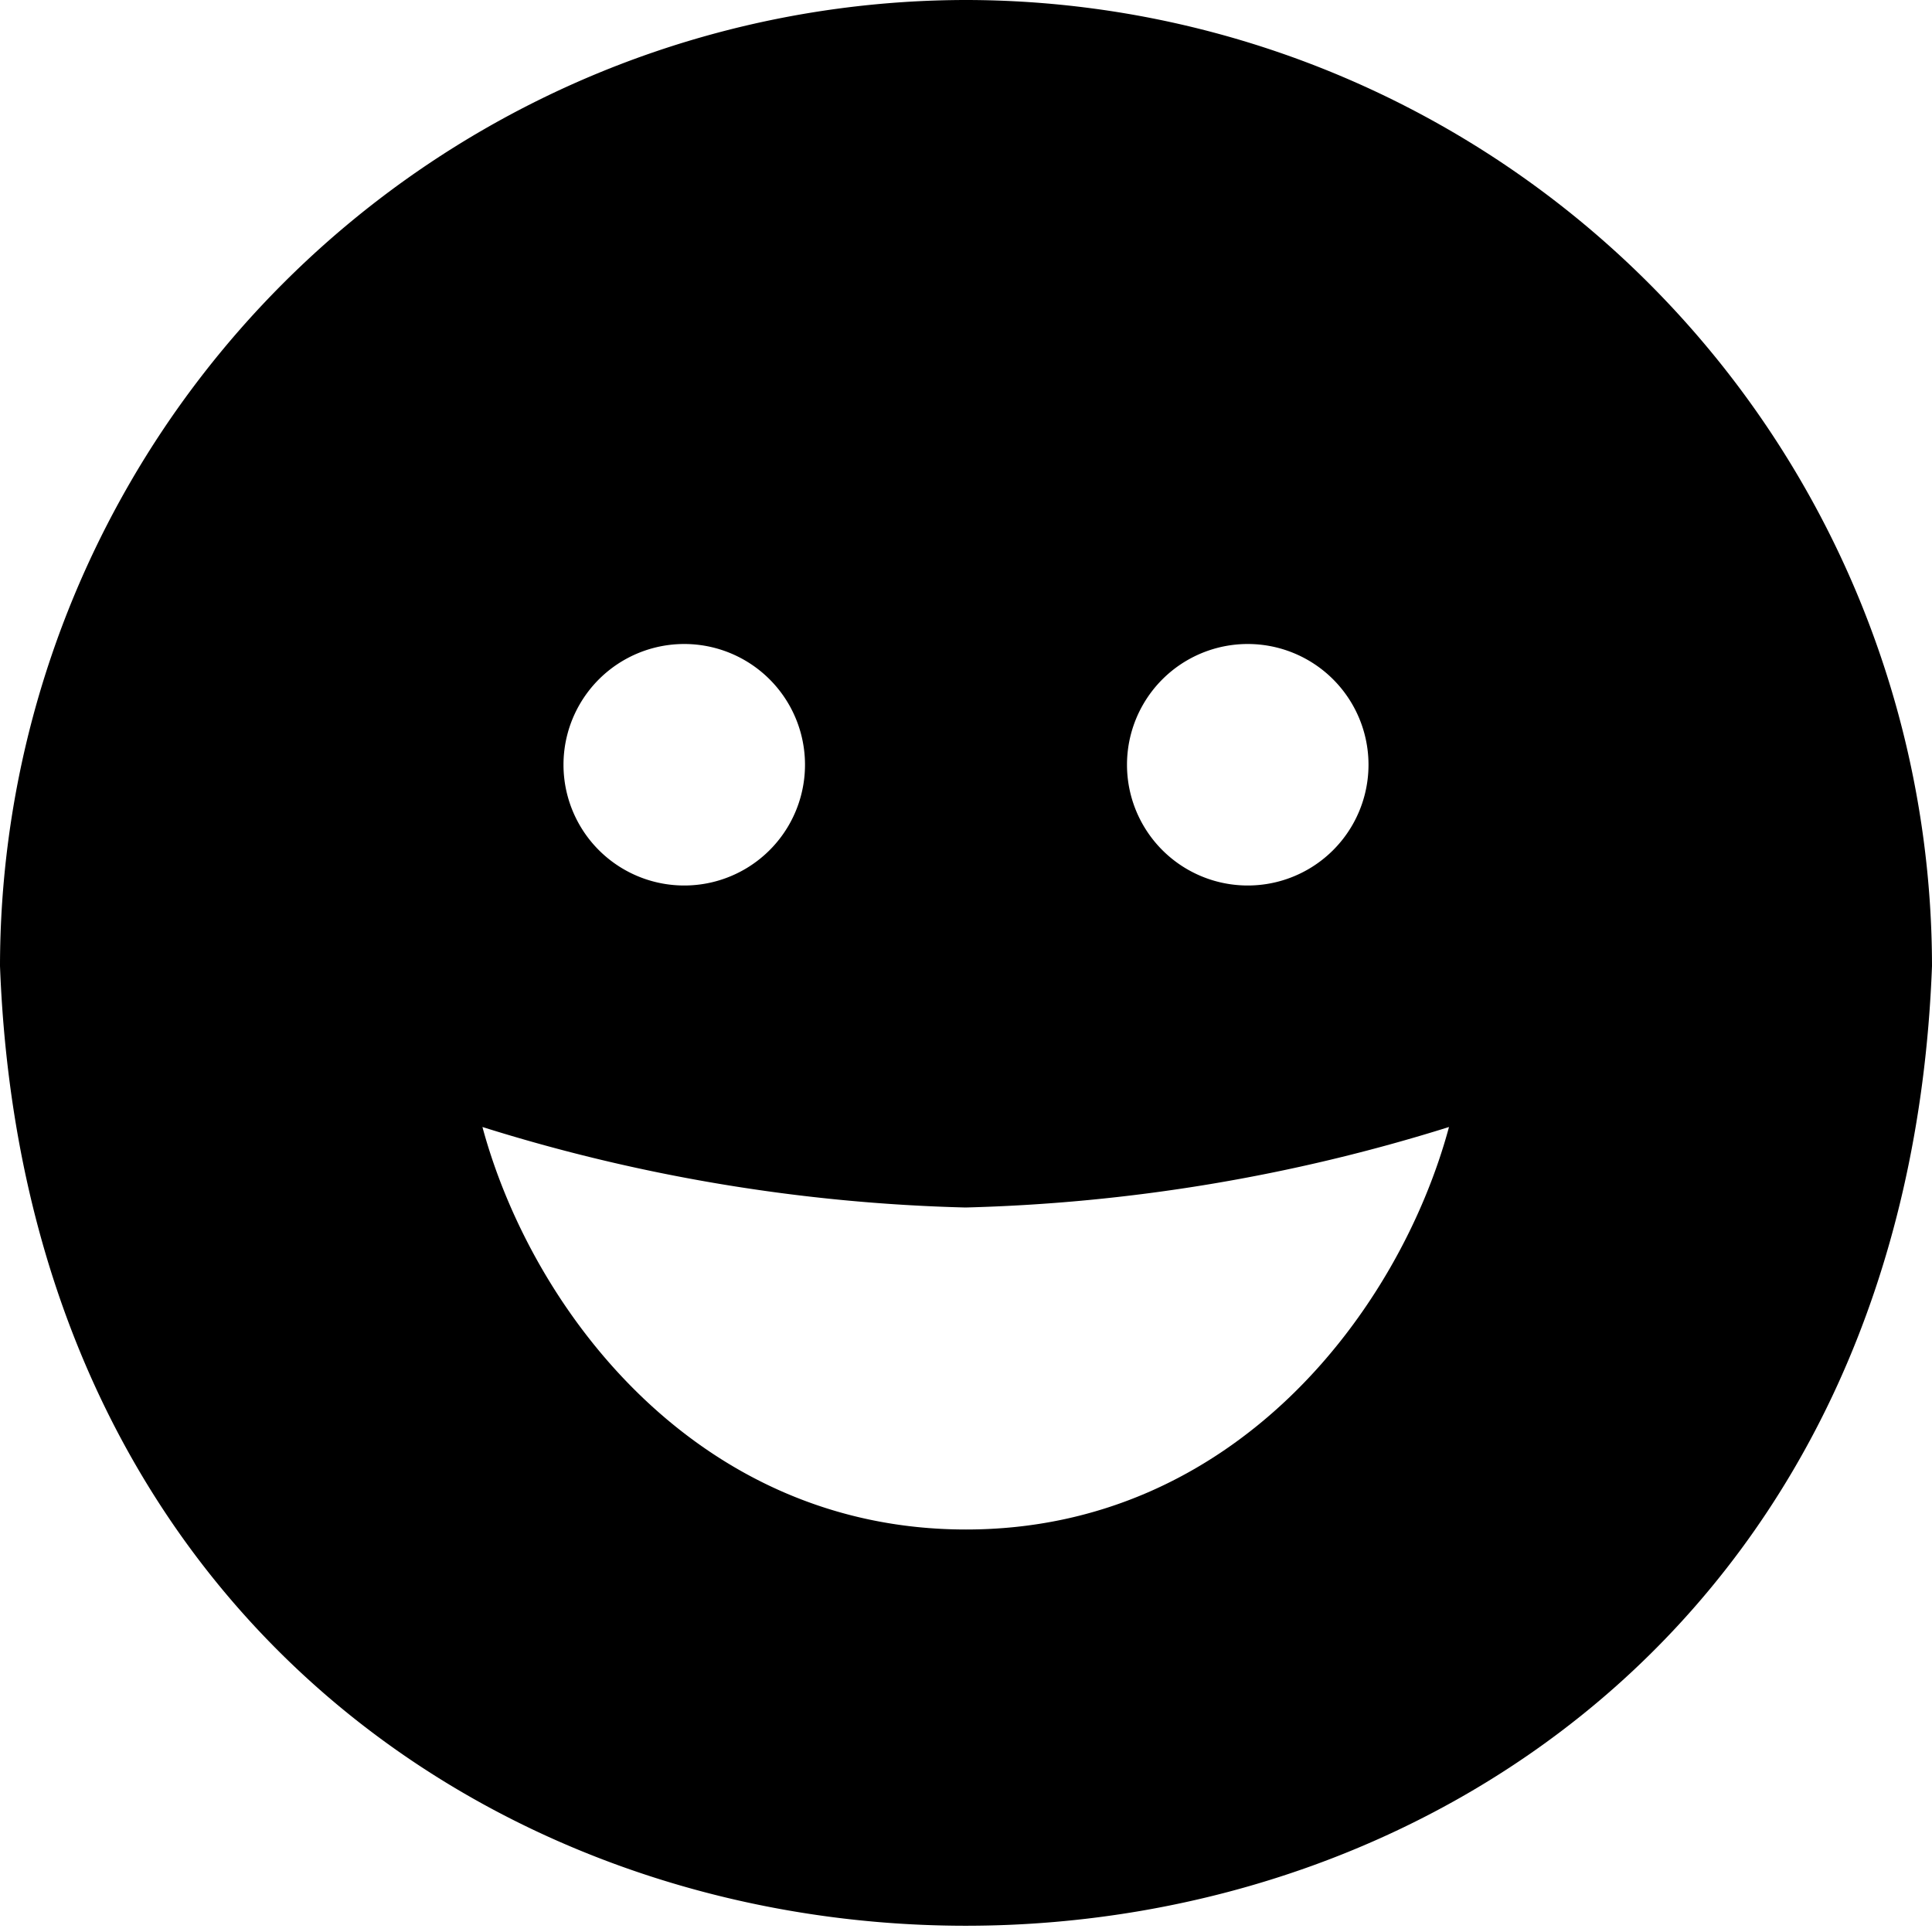 <?xml version="1.0" encoding="UTF-8"?>
<svg xmlns="http://www.w3.org/2000/svg" id="Layer_1" data-name="Layer 1" viewBox="0 0 24 24" width="100%" height="100%"><path d="M12,0A12.013,12.013,0,0,0,0,12c.6,15.9,23.4,15.893,24,0A12.013,12.013,0,0,0,12,0Zm3.5,8a1.5,1.5,0,0,1,0,3A1.5,1.5,0,0,1,15.5,8Zm-7,0a1.5,1.5,0,0,1,0,3A1.5,1.5,0,0,1,8.5,8ZM12,19c-3.336,0-5.392-2.72-6.007-5a21.841,21.841,0,0,0,6,1A21.923,21.923,0,0,0,18,14C17.385,16.28,15.336,19,12,19Z"/></svg>
